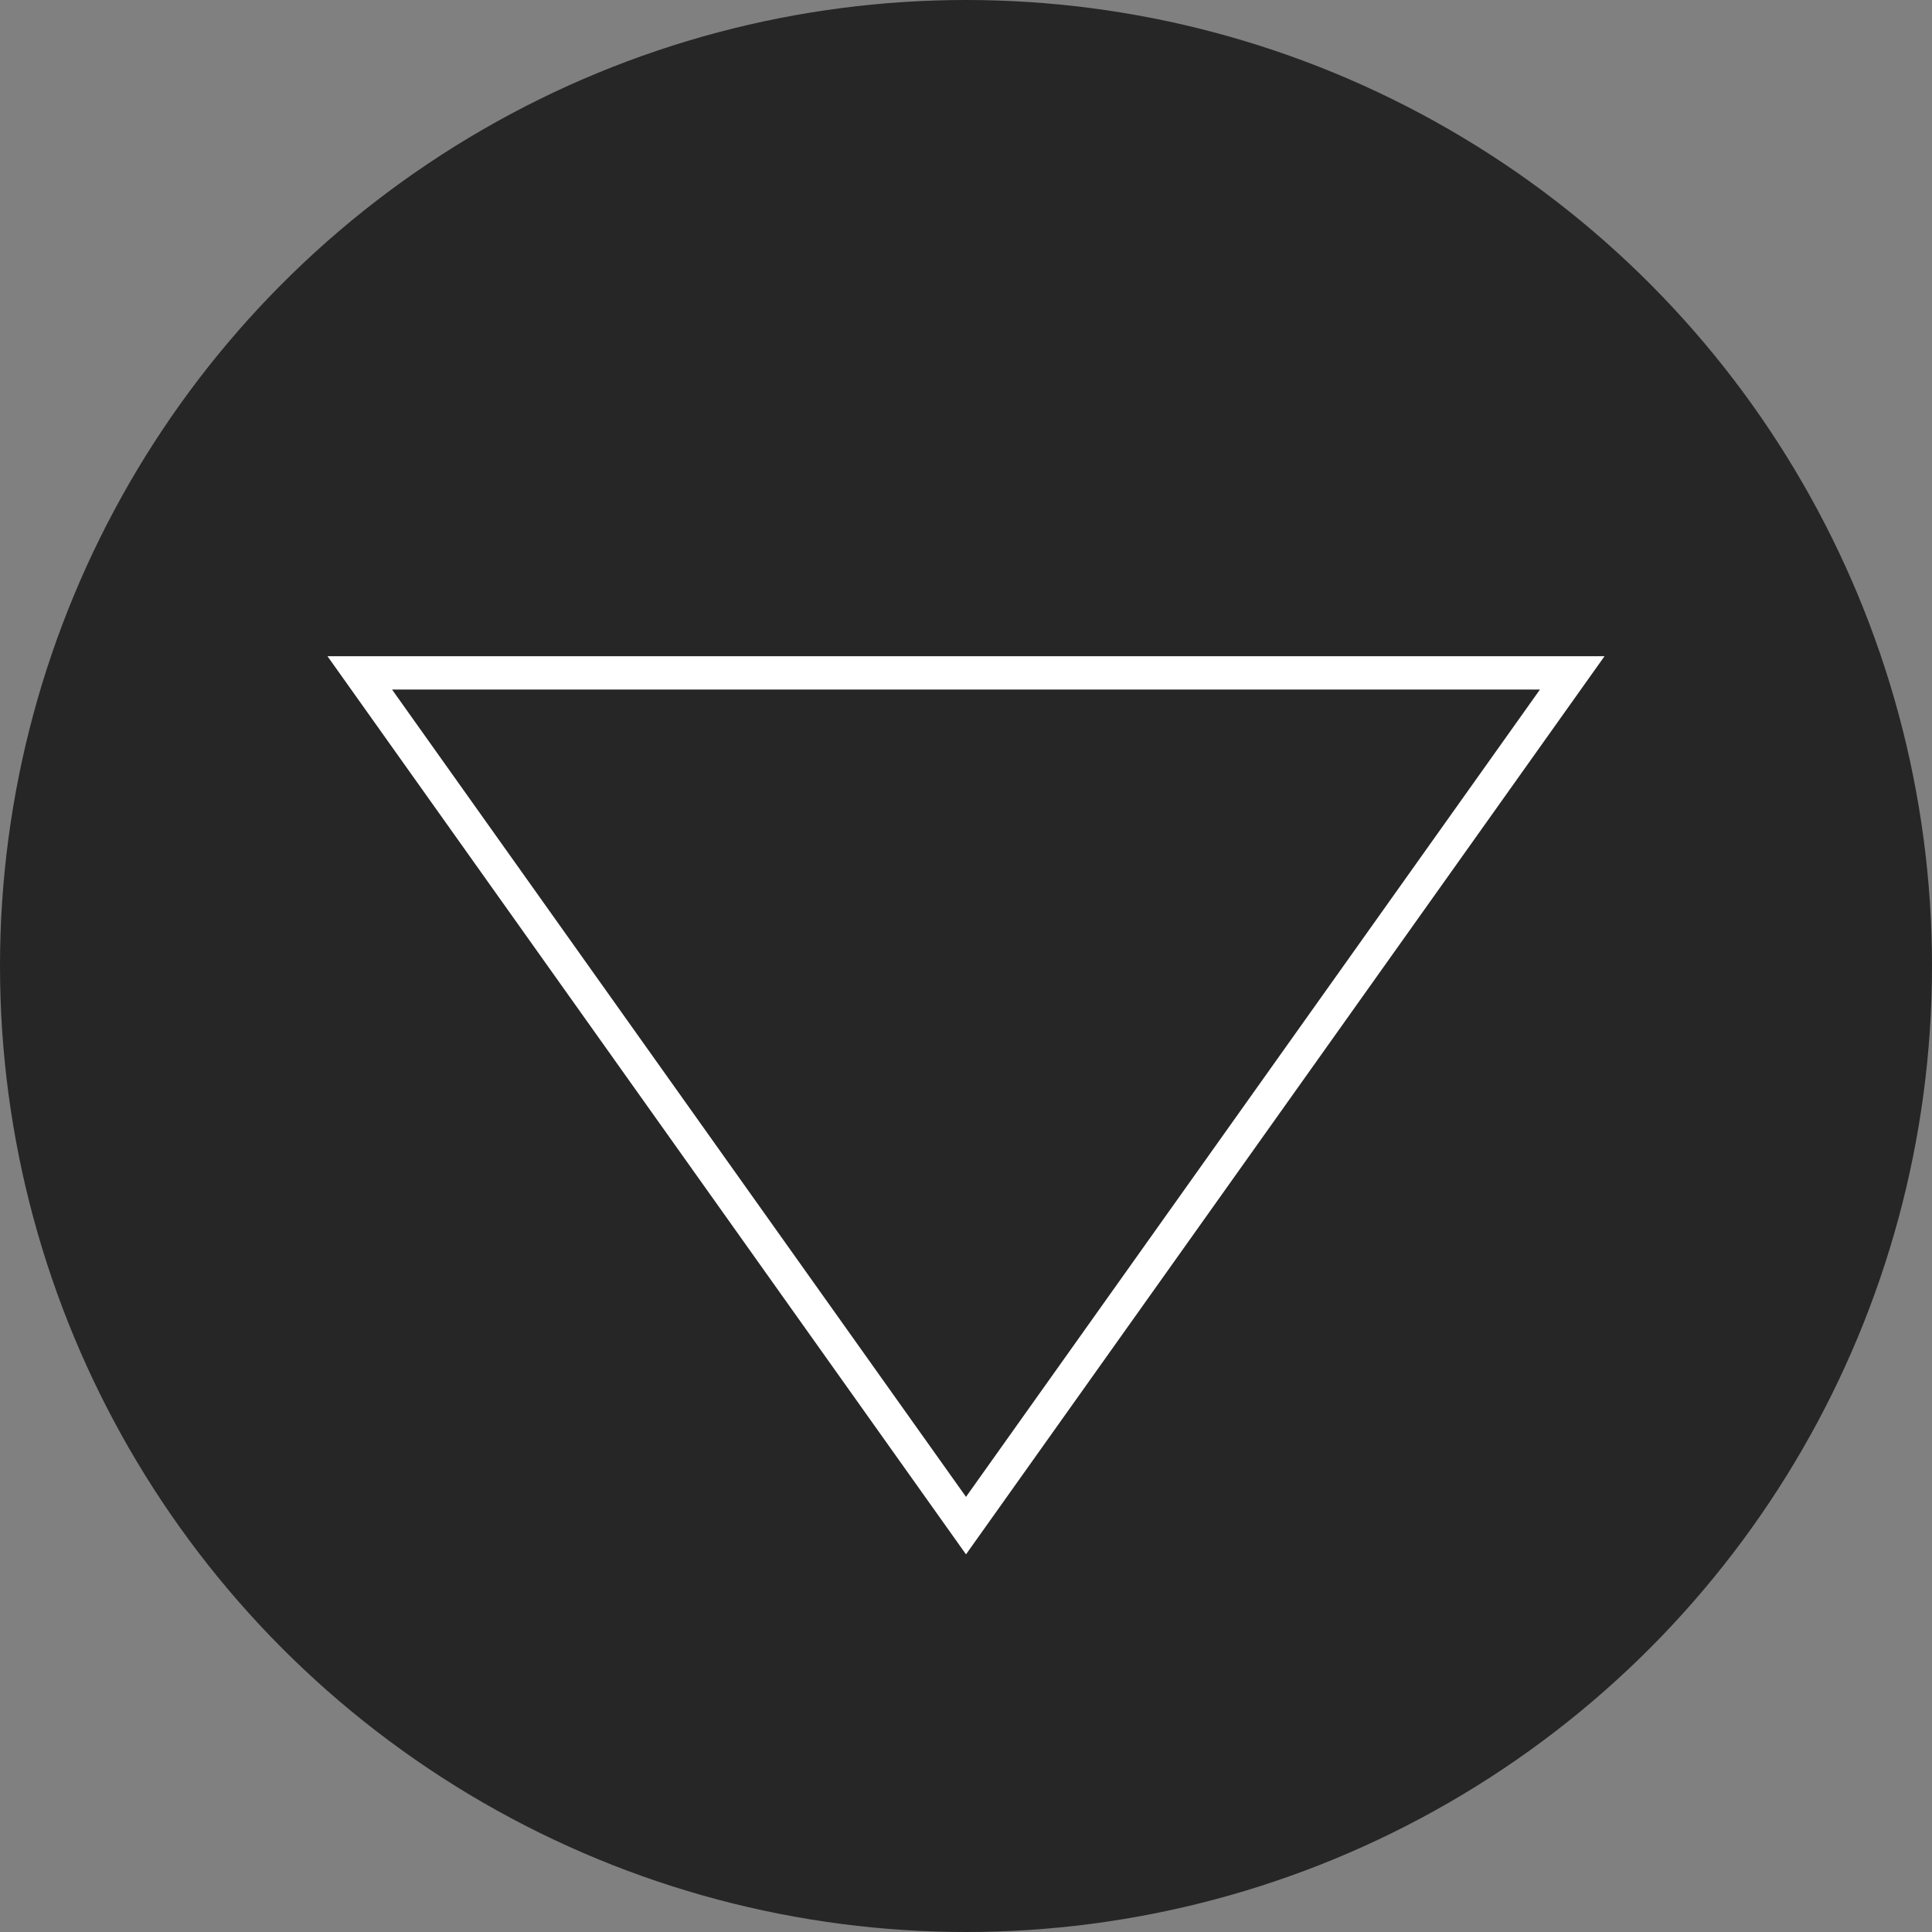 <svg id="Capa_1" xmlns="http://www.w3.org/2000/svg" width="58" height="58" viewBox="0 0 58 58"><rect x="0" y="0" width="58" height="58" fill="#808080" stroke="none"/><style>.st0{opacity:.7}.st1{fill:none;stroke:#fff;stroke-miterlimit:10}</style><circle class="st0" cx="29" cy="29" r="29"/><path class="st1" d="M29 45.8L10.8 20.2h36.4z"/></svg>